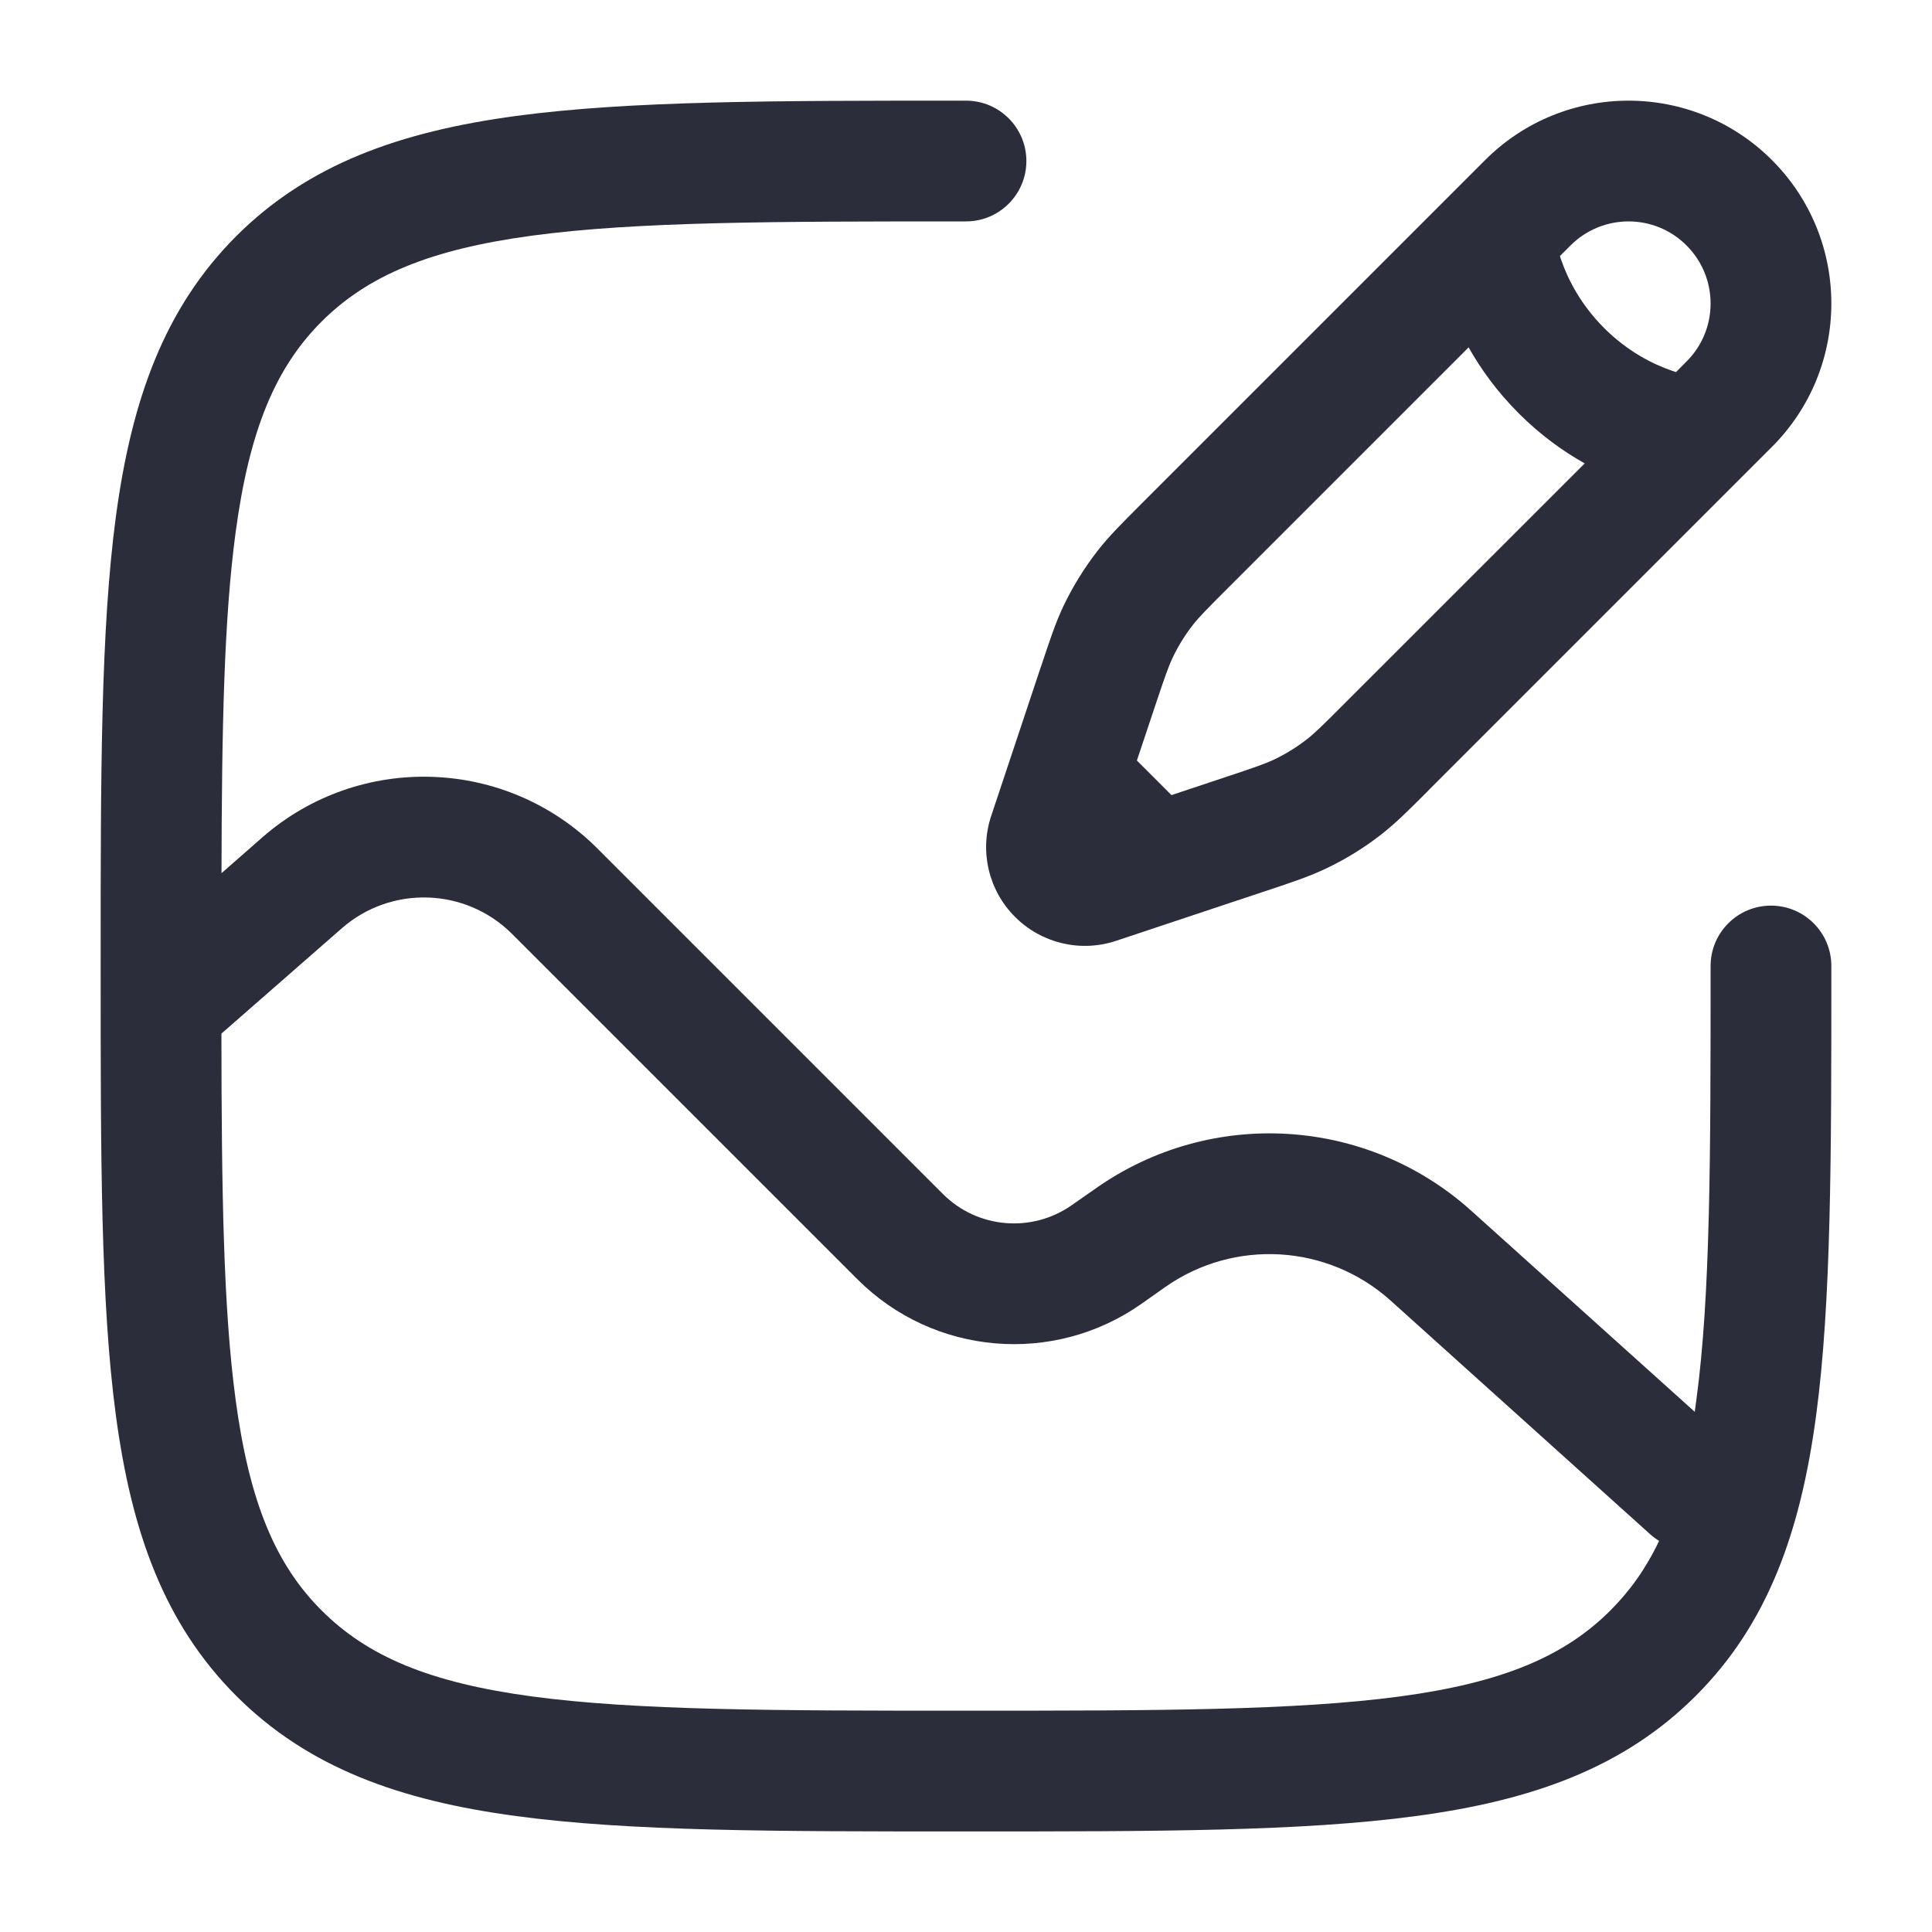 <svg width="20" height="20" viewBox="0 0 20 20" fill="none" xmlns="http://www.w3.org/2000/svg">
<path fill-rule="evenodd" clip-rule="evenodd" d="M15.374 1.657C16.194 0.837 17.523 0.837 18.343 1.657C19.163 2.477 19.163 3.806 18.343 4.626L14.8 8.169C14.792 8.178 14.784 8.186 14.775 8.195C14.583 8.387 14.449 8.521 14.299 8.638C14.122 8.776 13.931 8.894 13.729 8.99C13.557 9.072 13.378 9.132 13.12 9.218C13.108 9.222 13.097 9.225 13.086 9.229L11.555 9.739C11.187 9.862 10.782 9.766 10.508 9.492C10.234 9.219 10.138 8.813 10.261 8.446L10.771 6.915C10.775 6.903 10.779 6.892 10.783 6.881C10.869 6.623 10.928 6.443 11.01 6.271C11.107 6.069 11.225 5.878 11.362 5.702C11.479 5.551 11.614 5.418 11.806 5.225C11.814 5.217 11.822 5.209 11.831 5.2L15.374 1.657ZM17.459 2.541C17.128 2.209 16.59 2.209 16.258 2.541L16.148 2.651C16.152 2.664 16.157 2.678 16.162 2.692C16.23 2.889 16.36 3.149 16.605 3.395C16.851 3.641 17.112 3.77 17.308 3.838C17.322 3.843 17.336 3.848 17.35 3.852L17.459 3.742C17.791 3.411 17.791 2.873 17.459 2.541ZM16.405 4.797C16.183 4.673 15.948 4.505 15.722 4.279C15.496 4.053 15.328 3.818 15.203 3.596L12.715 6.084C12.488 6.311 12.412 6.388 12.348 6.47C12.266 6.575 12.196 6.689 12.139 6.809C12.094 6.903 12.059 7.006 11.957 7.31L11.769 7.873L12.127 8.231L12.691 8.043C12.995 7.942 13.098 7.906 13.191 7.862C13.312 7.804 13.425 7.734 13.53 7.652C13.612 7.588 13.69 7.512 13.916 7.285L16.405 4.797Z" fill="#2C2D3A"/>
<path fill-rule="evenodd" clip-rule="evenodd" d="M10 1.042L9.952 1.042C8.029 1.042 6.521 1.042 5.345 1.2C4.141 1.362 3.191 1.7 2.445 2.445C1.7 3.191 1.362 4.141 1.2 5.345C1.042 6.521 1.042 8.029 1.042 9.953V10.048C1.042 11.972 1.042 13.479 1.2 14.656C1.362 15.86 1.7 16.809 2.445 17.555C3.191 18.301 4.141 18.639 5.345 18.8C6.521 18.959 8.029 18.959 9.952 18.959H10.048C11.972 18.959 13.479 18.959 14.655 18.8C15.859 18.639 16.809 18.301 17.555 17.555C18.301 16.809 18.638 15.86 18.8 14.656C18.958 13.479 18.958 11.972 18.958 10.048V10C18.958 9.655 18.679 9.375 18.333 9.375C17.988 9.375 17.708 9.655 17.708 10C17.708 11.982 17.707 13.406 17.561 14.489C17.556 14.532 17.55 14.574 17.544 14.615L15.232 12.535C14.149 11.56 12.537 11.463 11.345 12.301L11.096 12.475C10.682 12.766 10.118 12.718 9.761 12.36L6.186 8.785C5.24 7.839 3.722 7.788 2.715 8.669L2.293 9.039C2.296 7.545 2.318 6.411 2.439 5.512C2.582 4.446 2.854 3.804 3.329 3.329C3.804 2.855 4.446 2.582 5.511 2.439C6.595 2.293 8.018 2.292 10 2.292C10.345 2.292 10.625 2.012 10.625 1.667C10.625 1.322 10.345 1.042 10 1.042ZM2.439 14.489C2.582 15.554 2.854 16.197 3.329 16.671C3.804 17.146 4.446 17.419 5.511 17.562C6.595 17.707 8.018 17.709 10 17.709C11.982 17.709 13.405 17.707 14.489 17.562C15.554 17.419 16.196 17.146 16.671 16.671C16.874 16.468 17.04 16.235 17.175 15.951C17.142 15.931 17.111 15.908 17.082 15.882L14.396 13.464C13.746 12.879 12.778 12.821 12.063 13.323L11.815 13.498C10.904 14.138 9.664 14.031 8.877 13.244L5.302 9.669C4.821 9.188 4.05 9.162 3.538 9.61L2.292 10.7C2.294 12.324 2.311 13.538 2.439 14.489Z" fill="#2C2D3A"/>
</svg>

